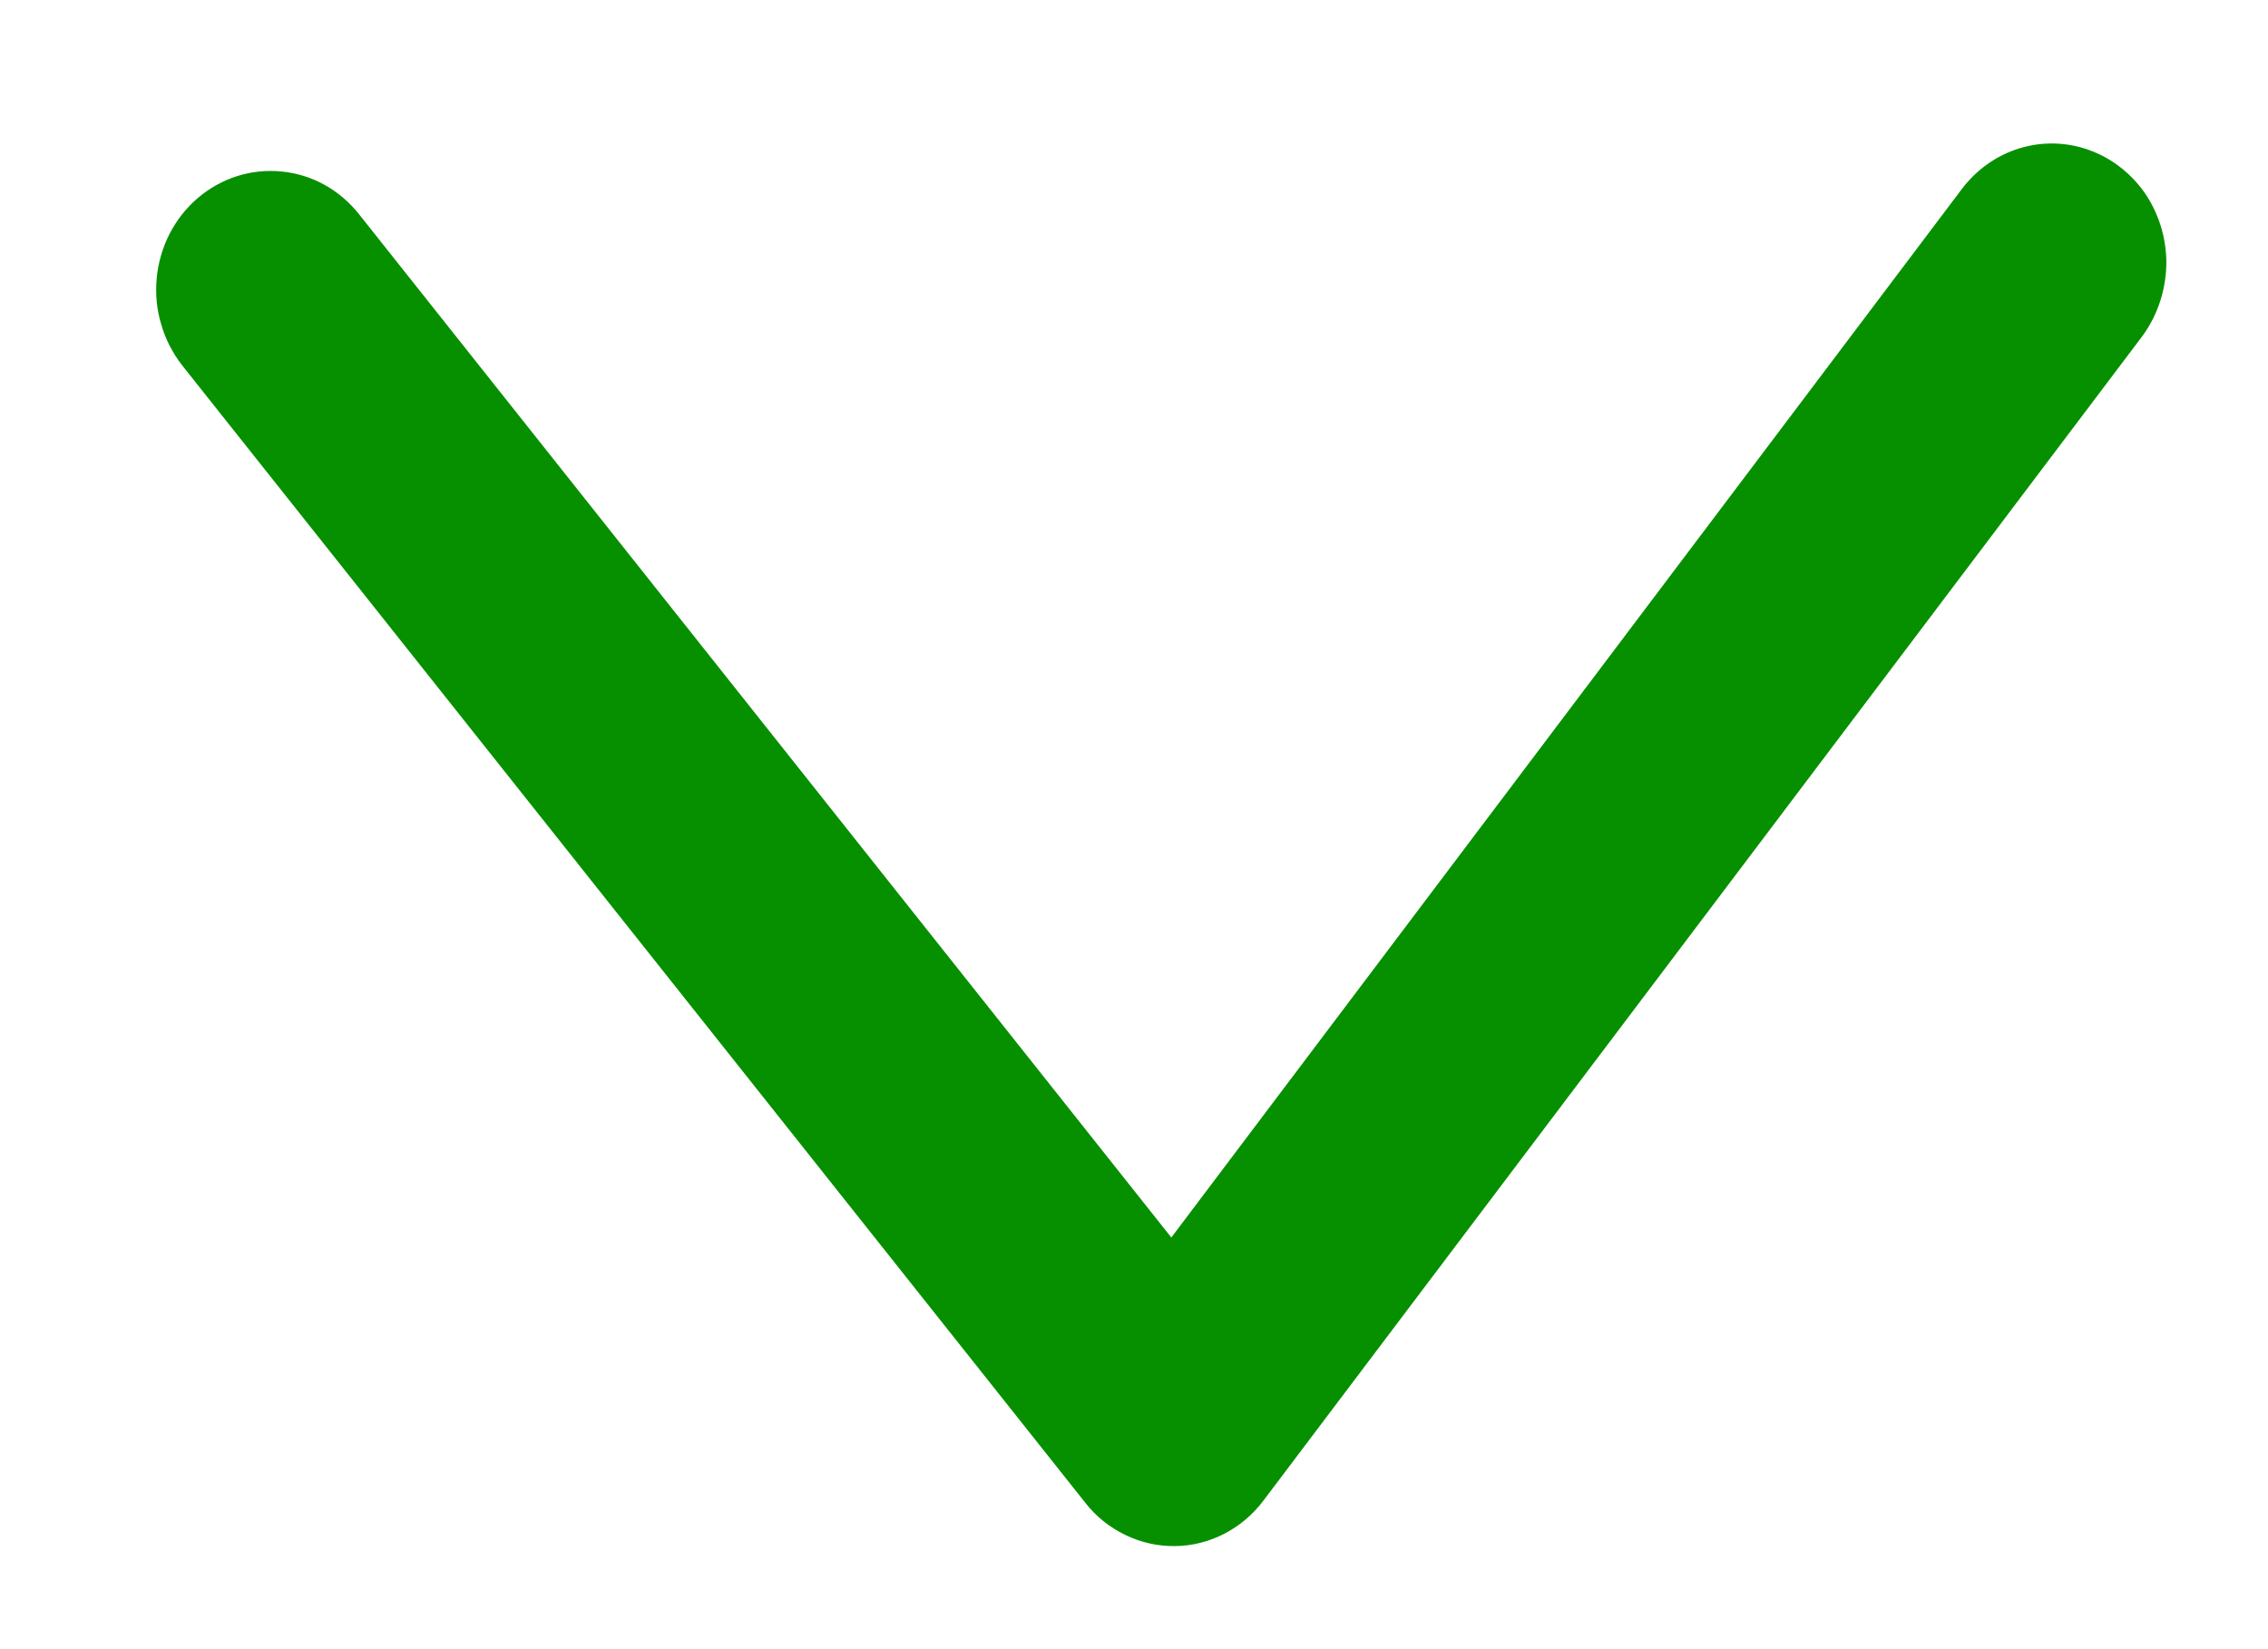 <svg width="11" height="8" viewBox="0 0 11 8" fill="none" xmlns="http://www.w3.org/2000/svg">
<path d="M10.507 1.266C10.508 1.398 10.467 1.526 10.391 1.63L6.128 7.279C6.077 7.347 6.012 7.402 5.938 7.44C5.863 7.479 5.782 7.499 5.699 7.5C5.616 7.501 5.534 7.483 5.458 7.446C5.383 7.41 5.316 7.357 5.264 7.29L0.884 1.773C0.838 1.714 0.803 1.647 0.782 1.574C0.76 1.502 0.753 1.425 0.76 1.35C0.774 1.198 0.846 1.057 0.96 0.96C1.074 0.863 1.22 0.817 1.366 0.832C1.513 0.846 1.648 0.921 1.742 1.04L5.681 6.003L9.515 0.917C9.586 0.823 9.683 0.754 9.793 0.72C9.903 0.686 10.021 0.688 10.13 0.727C10.238 0.765 10.333 0.838 10.401 0.934C10.468 1.031 10.505 1.147 10.507 1.266Z" fill="#069000"/>
</svg>
